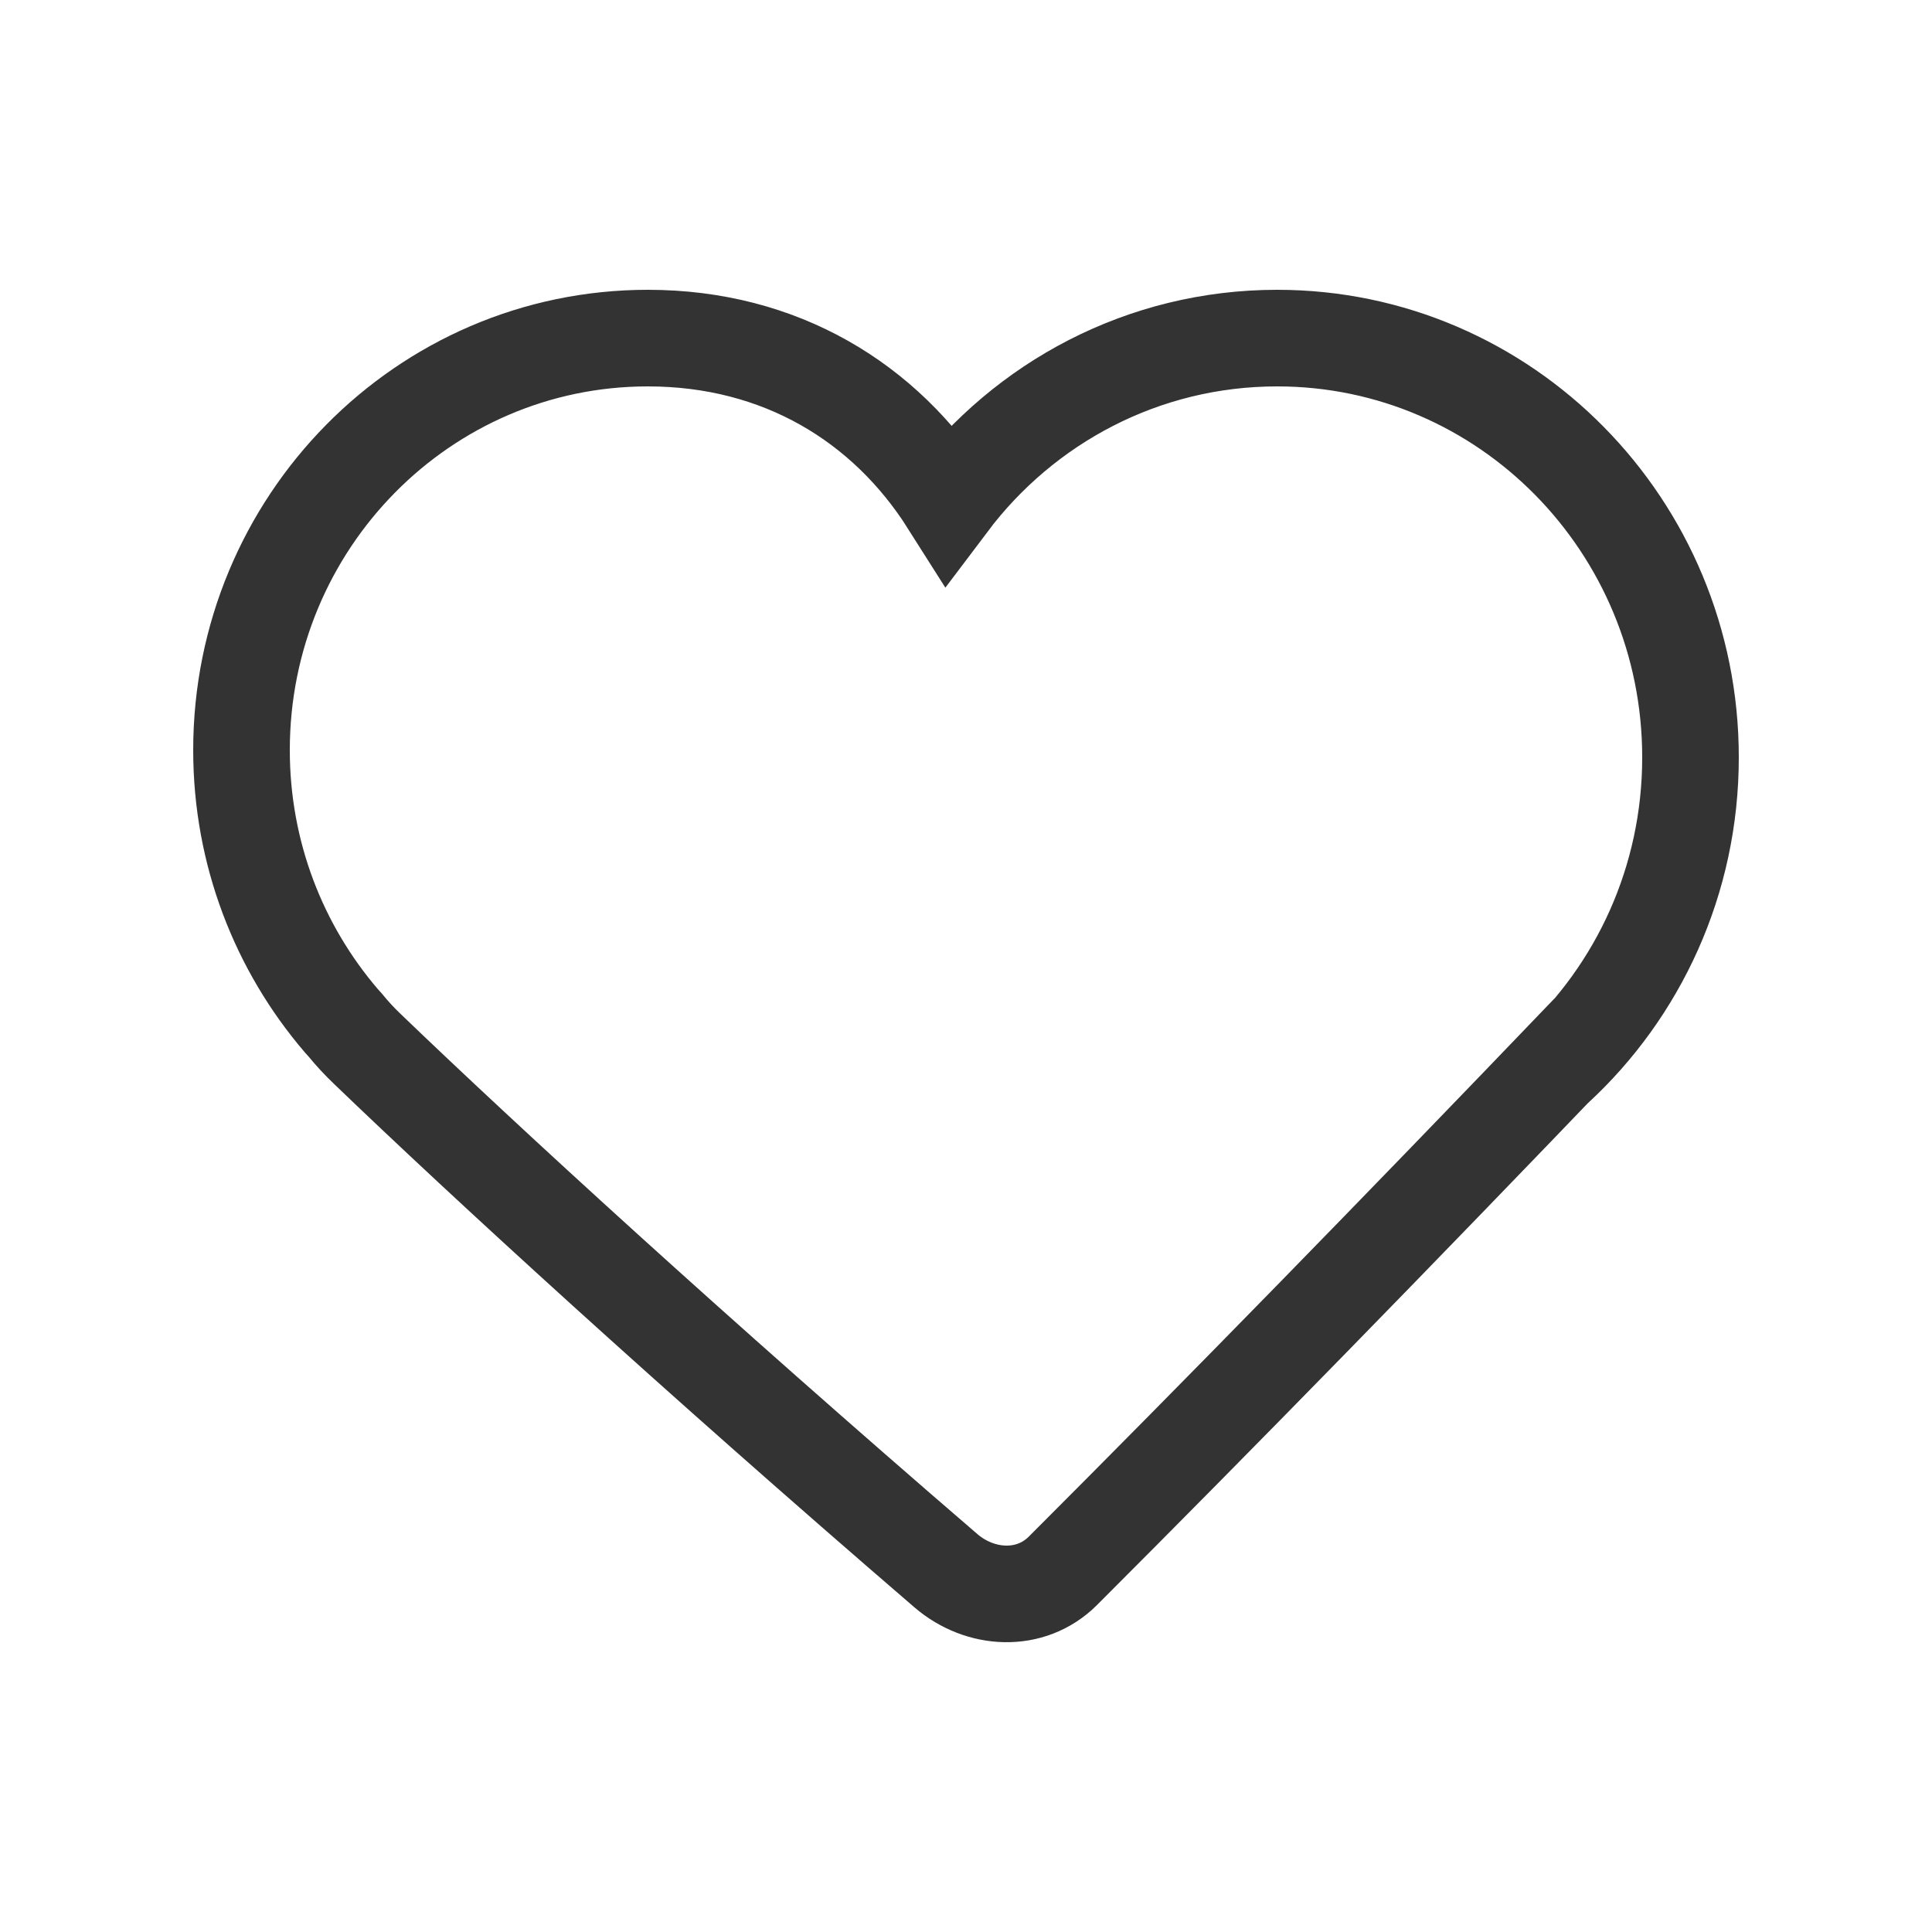 <svg width="20" height="20" viewBox="0 0 20 20" fill="none" xmlns="http://www.w3.org/2000/svg">
<path fill-rule="evenodd" clip-rule="evenodd" d="M13.221 3.5C15.584 3.5 17.5 5.443 17.5 7.84C17.5 9.114 16.959 10.26 16.097 11.054L16.451 10.684C14.425 12.797 12.608 14.656 11.002 16.262C10.669 16.594 10.147 16.565 9.792 16.26C7.171 14.003 5.021 12.03 3.804 10.86C3.717 10.777 3.641 10.694 3.576 10.614L3.532 10.565C2.89 9.815 2.5 8.837 2.5 7.765C2.5 5.41 4.383 3.5 6.706 3.5C8.081 3.5 9.166 4.169 9.822 5.205C10.603 4.168 11.835 3.5 13.221 3.5V3.5Z" stroke="#333333"/>
</svg>
